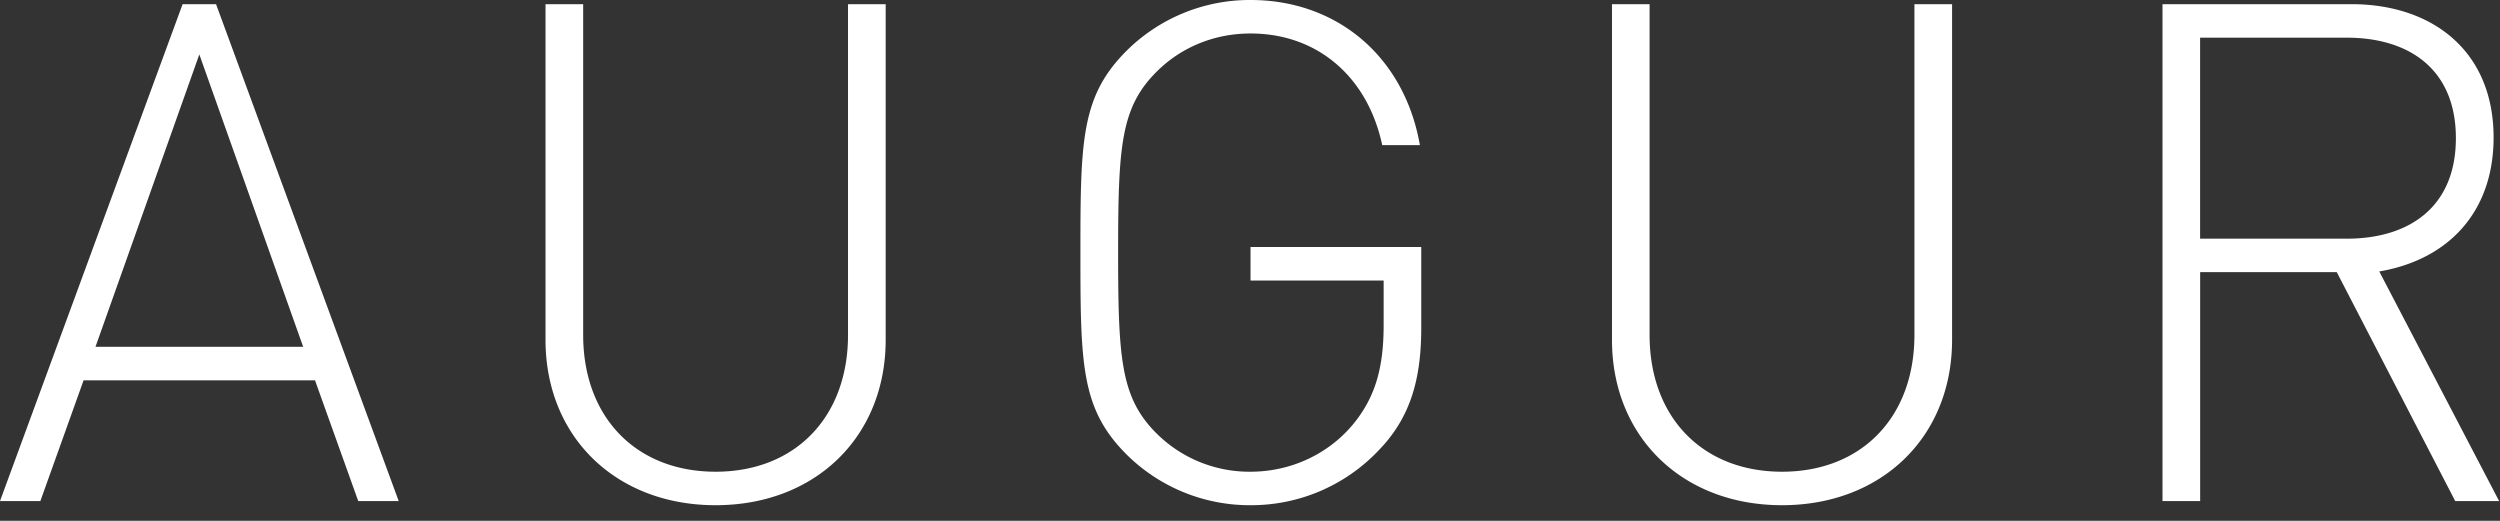 <svg width="48" height="10" xmlns="http://www.w3.org/2000/svg">
    <rect width="100%" height="100%" fill="#333333" stroke="none"/>
    <path d="M3.827 1.045L1.833 6.659h3.988L3.827 1.045zM6.878 9.62l-.83-2.318H1.605L.775 9.62H0L3.506.08h.642l3.507 9.54h-.777zm6.862.08c-1.914 0-3.266-1.312-3.266-3.175V.08h.723v6.351c0 1.581 1.017 2.626 2.543 2.626 1.525 0 2.542-1.045 2.542-2.626V.08h.723v6.445c0 1.863-1.352 3.175-3.265 3.175m12.772-1.098A3.37 3.37 0 0 1 24.009 9.7a3.358 3.358 0 0 1-2.382-.977c-.87-.872-.883-1.716-.883-3.873s.014-3.001.883-3.872A3.358 3.358 0 0 1 24.01 0c1.673 0 2.957 1.098 3.252 2.787h-.723C26.258 1.473 25.294.643 24.01.643c-.682 0-1.324.254-1.806.737-.683.683-.736 1.42-.736 3.47 0 2.05.053 2.787.736 3.47a2.527 2.527 0 0 0 1.806.737c.75 0 1.486-.321 1.98-.924.415-.51.576-1.072.576-1.89v-.857H24.01v-.643h3.278v1.555c0 .99-.213 1.701-.775 2.304M34.215 9.7c-1.914 0-3.265-1.312-3.265-3.175V.08h.722v6.351c0 1.581 1.017 2.626 2.543 2.626 1.525 0 2.542-1.045 2.542-2.626V.08h.723v6.445c0 1.863-1.351 3.175-3.265 3.175M45.052.723h-2.81v3.86h2.81c1.218 0 2.101-.618 2.101-1.93 0-1.313-.883-1.93-2.1-1.93zM47.14 9.62l-2.274-4.395h-2.623V9.62h-.723V.08h3.627c1.552 0 2.73.897 2.73 2.56 0 1.42-.857 2.344-2.195 2.572l2.301 4.408h-.843z" fill="#FFF" fill-rule="evenodd"/>
</svg>